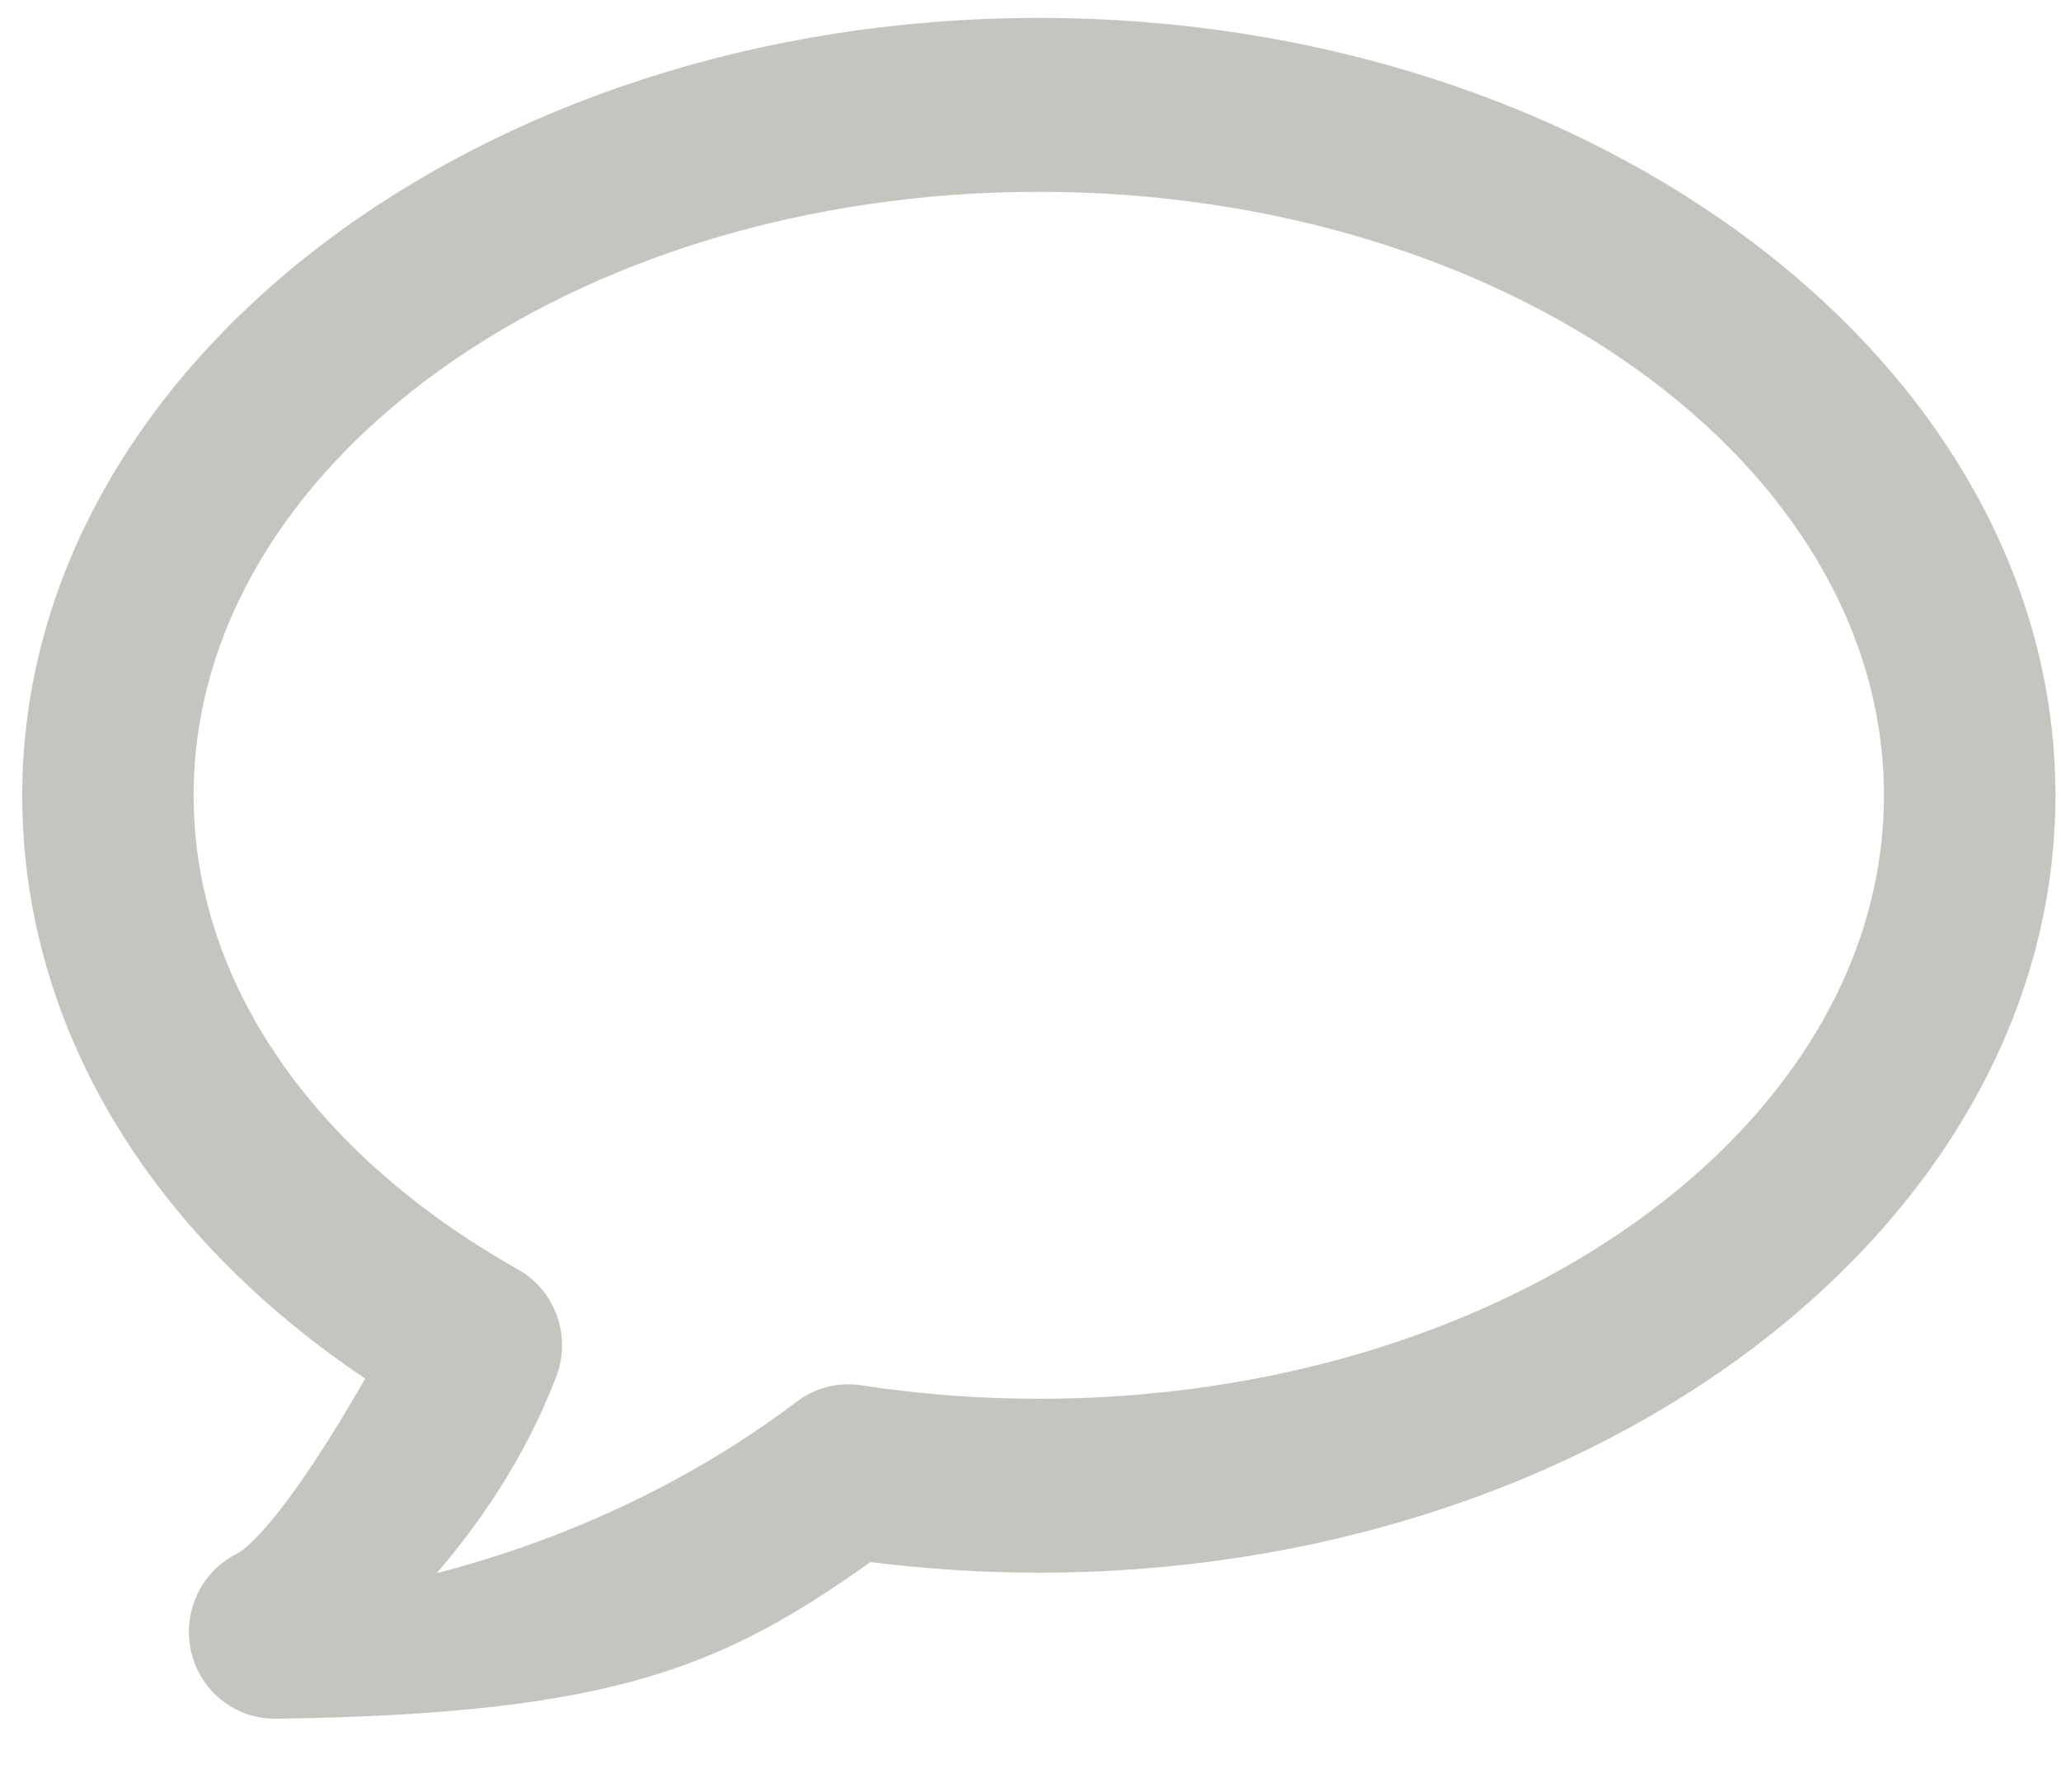 <?xml version="1.0" encoding="UTF-8" standalone="no"?>
<svg width="23px" height="20px" viewBox="0 0 23 20" version="1.1" xmlns="http://www.w3.org/2000/svg" xmlns:xlink="http://www.w3.org/1999/xlink" xmlns:sketch="http://www.bohemiancoding.com/sketch/ns">
    <!-- Generator: Sketch 3.3.2 (12043) - http://www.bohemiancoding.com/sketch -->
    <title>chat</title>
    <desc>Created with Sketch.</desc>
    <defs></defs>
    <g id="Page-1" stroke="none" stroke-width="1" fill="none" fill-rule="evenodd" sketch:type="MSPage">
        <g id="DienstplanMitarbeiterWoche" sketch:type="MSArtboardGroup" transform="translate(-1311, -19)">
            <g id="NavBar" sketch:type="MSLayerGroup" transform="translate(0, -1)">
                <g id="chat" transform="translate(1303, 10)" sketch:type="MSShapeGroup">
                    <g id="noun_43534_cc" transform="translate(8, 10)" stroke-width="0.1" stroke="#C4C5BE" fill="#C4C5BE">
                        <g id="Group">
                            <path d="M0.298,8.877 C0.298,11.407 1.688,13.737 4.142,15.371 C3.124,17.155 2.702,17.368 2.67,17.384 C2.288,17.572 2.085,18.003 2.182,18.423 C2.278,18.839 2.644,19.133 3.065,19.133 C6.876,19.084 8.062,18.544 9.702,17.382 C10.326,17.462 10.961,17.503 11.593,17.503 C17.821,17.503 22.888,13.633 22.888,8.877 C22.888,4.12 17.821,0.25 11.593,0.25 C5.365,0.25 0.298,4.12 0.298,8.877 Z M9.603,15.511 C9.363,15.474 9.119,15.535 8.925,15.682 C7.995,16.385 6.611,17.183 4.729,17.647 C5.289,17.021 5.812,16.255 6.16,15.35 C6.325,14.921 6.152,14.434 5.755,14.211 C3.439,12.906 2.111,10.962 2.111,8.877 C2.111,5.135 6.365,2.091 11.593,2.091 C16.821,2.091 21.074,5.135 21.074,8.877 C21.074,12.618 16.821,15.662 11.593,15.662 C10.925,15.662 10.255,15.611 9.603,15.511 Z" id="Shape"></path>
                        </g>
                    </g>
                    <rect id="Rectangle-746" x="0" y="0" width="40" height="40"></rect>
                </g>
            </g>
        </g>
    </g>
</svg>